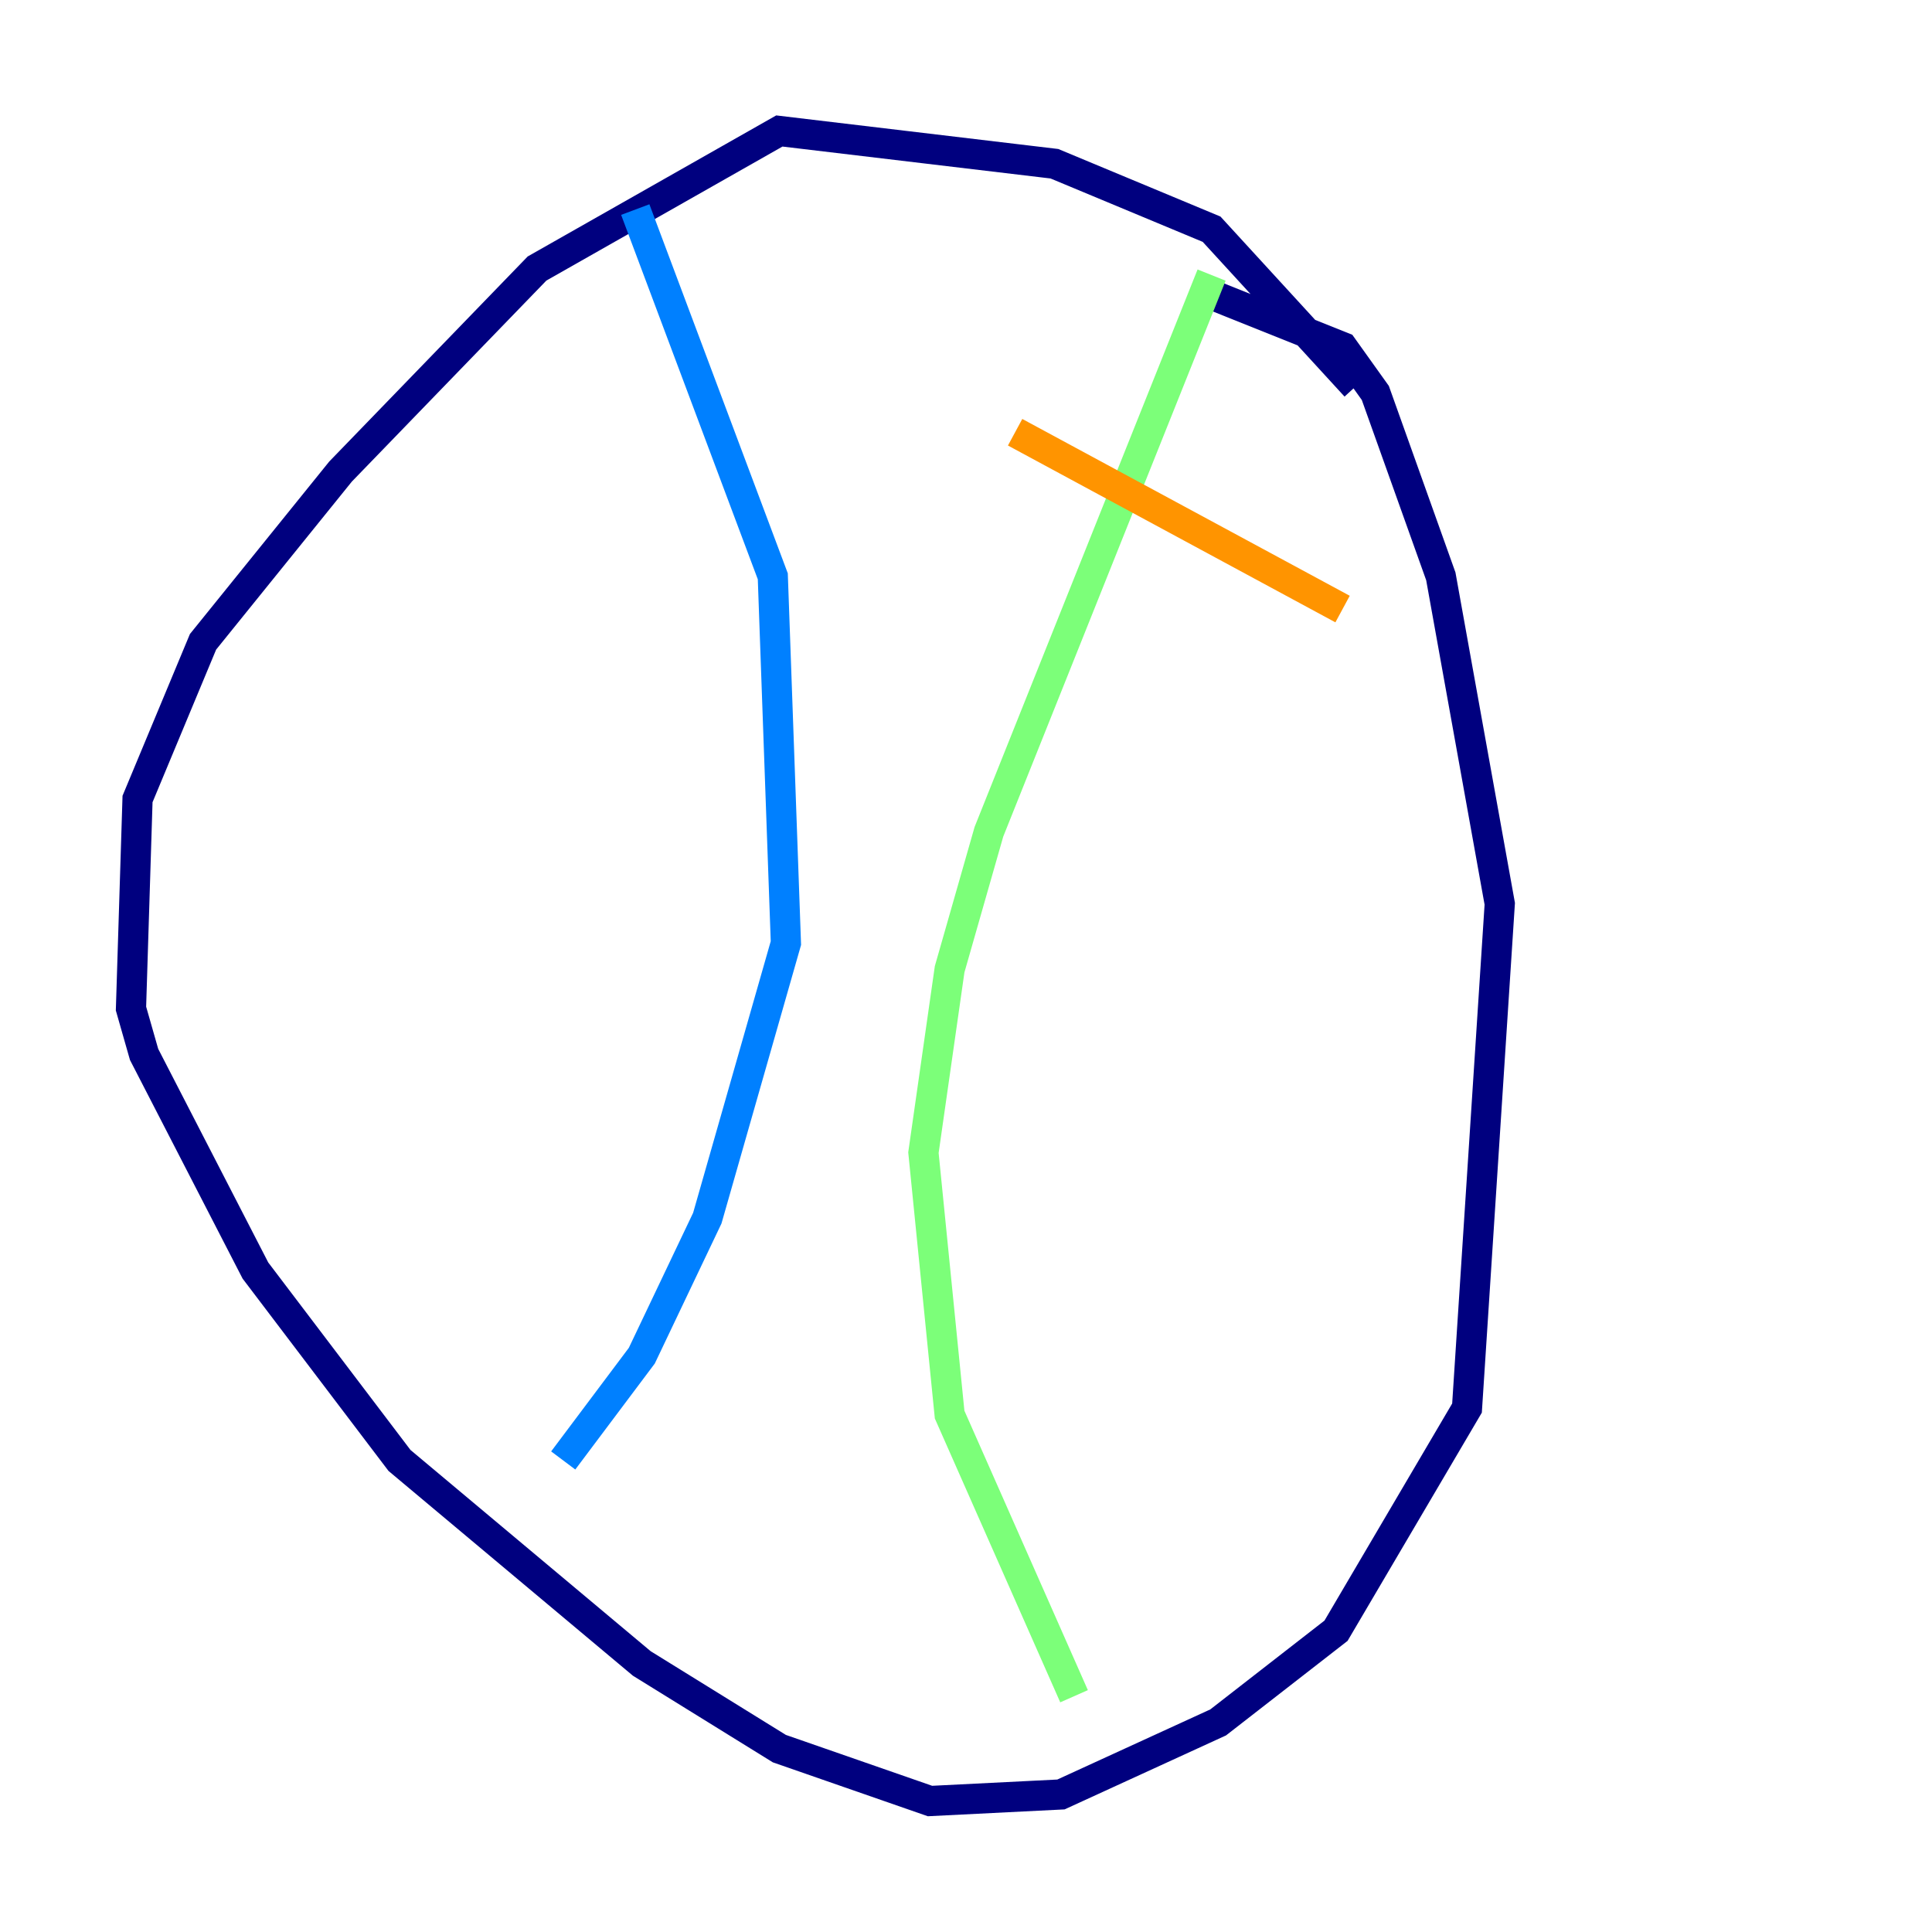 <?xml version="1.0" encoding="utf-8" ?>
<svg baseProfile="tiny" height="128" version="1.2" viewBox="0,0,128,128" width="128" xmlns="http://www.w3.org/2000/svg" xmlns:ev="http://www.w3.org/2001/xml-events" xmlns:xlink="http://www.w3.org/1999/xlink"><defs /><polyline fill="none" points="89.817,25.6 80.271,15.186 69.858,10.848 51.634,8.678 35.58,17.79 22.563,31.241 13.451,42.522 9.112,52.936 8.678,66.82 9.546,69.858 16.922,84.176 26.468,96.759 42.522,110.21 51.634,115.851 61.614,119.322 70.291,118.888 80.705,114.115 88.515,108.041 97.193,93.288 99.363,59.878 95.458,38.183 91.119,26.034 88.949,22.997 80.271,19.525" stroke="#00007f" stroke-width="2" /><polyline fill="none" points="42.088,13.885 51.2,38.183 52.068,62.481 46.861,80.705 42.522,89.817 37.315,96.759" stroke="#0080ff" stroke-width="2" /><polyline fill="none" points="80.271,18.224 65.519,55.105 62.915,64.217 61.18,76.366 62.915,93.722 71.159,112.38" stroke="#7cff79" stroke-width="2" /><polyline fill="none" points="67.254,28.637 88.949,40.352" stroke="#ff9400" stroke-width="2" /><polyline fill="none" points="65.519,39.051 65.519,39.051" stroke="#7f0000" stroke-width="2" /></svg>